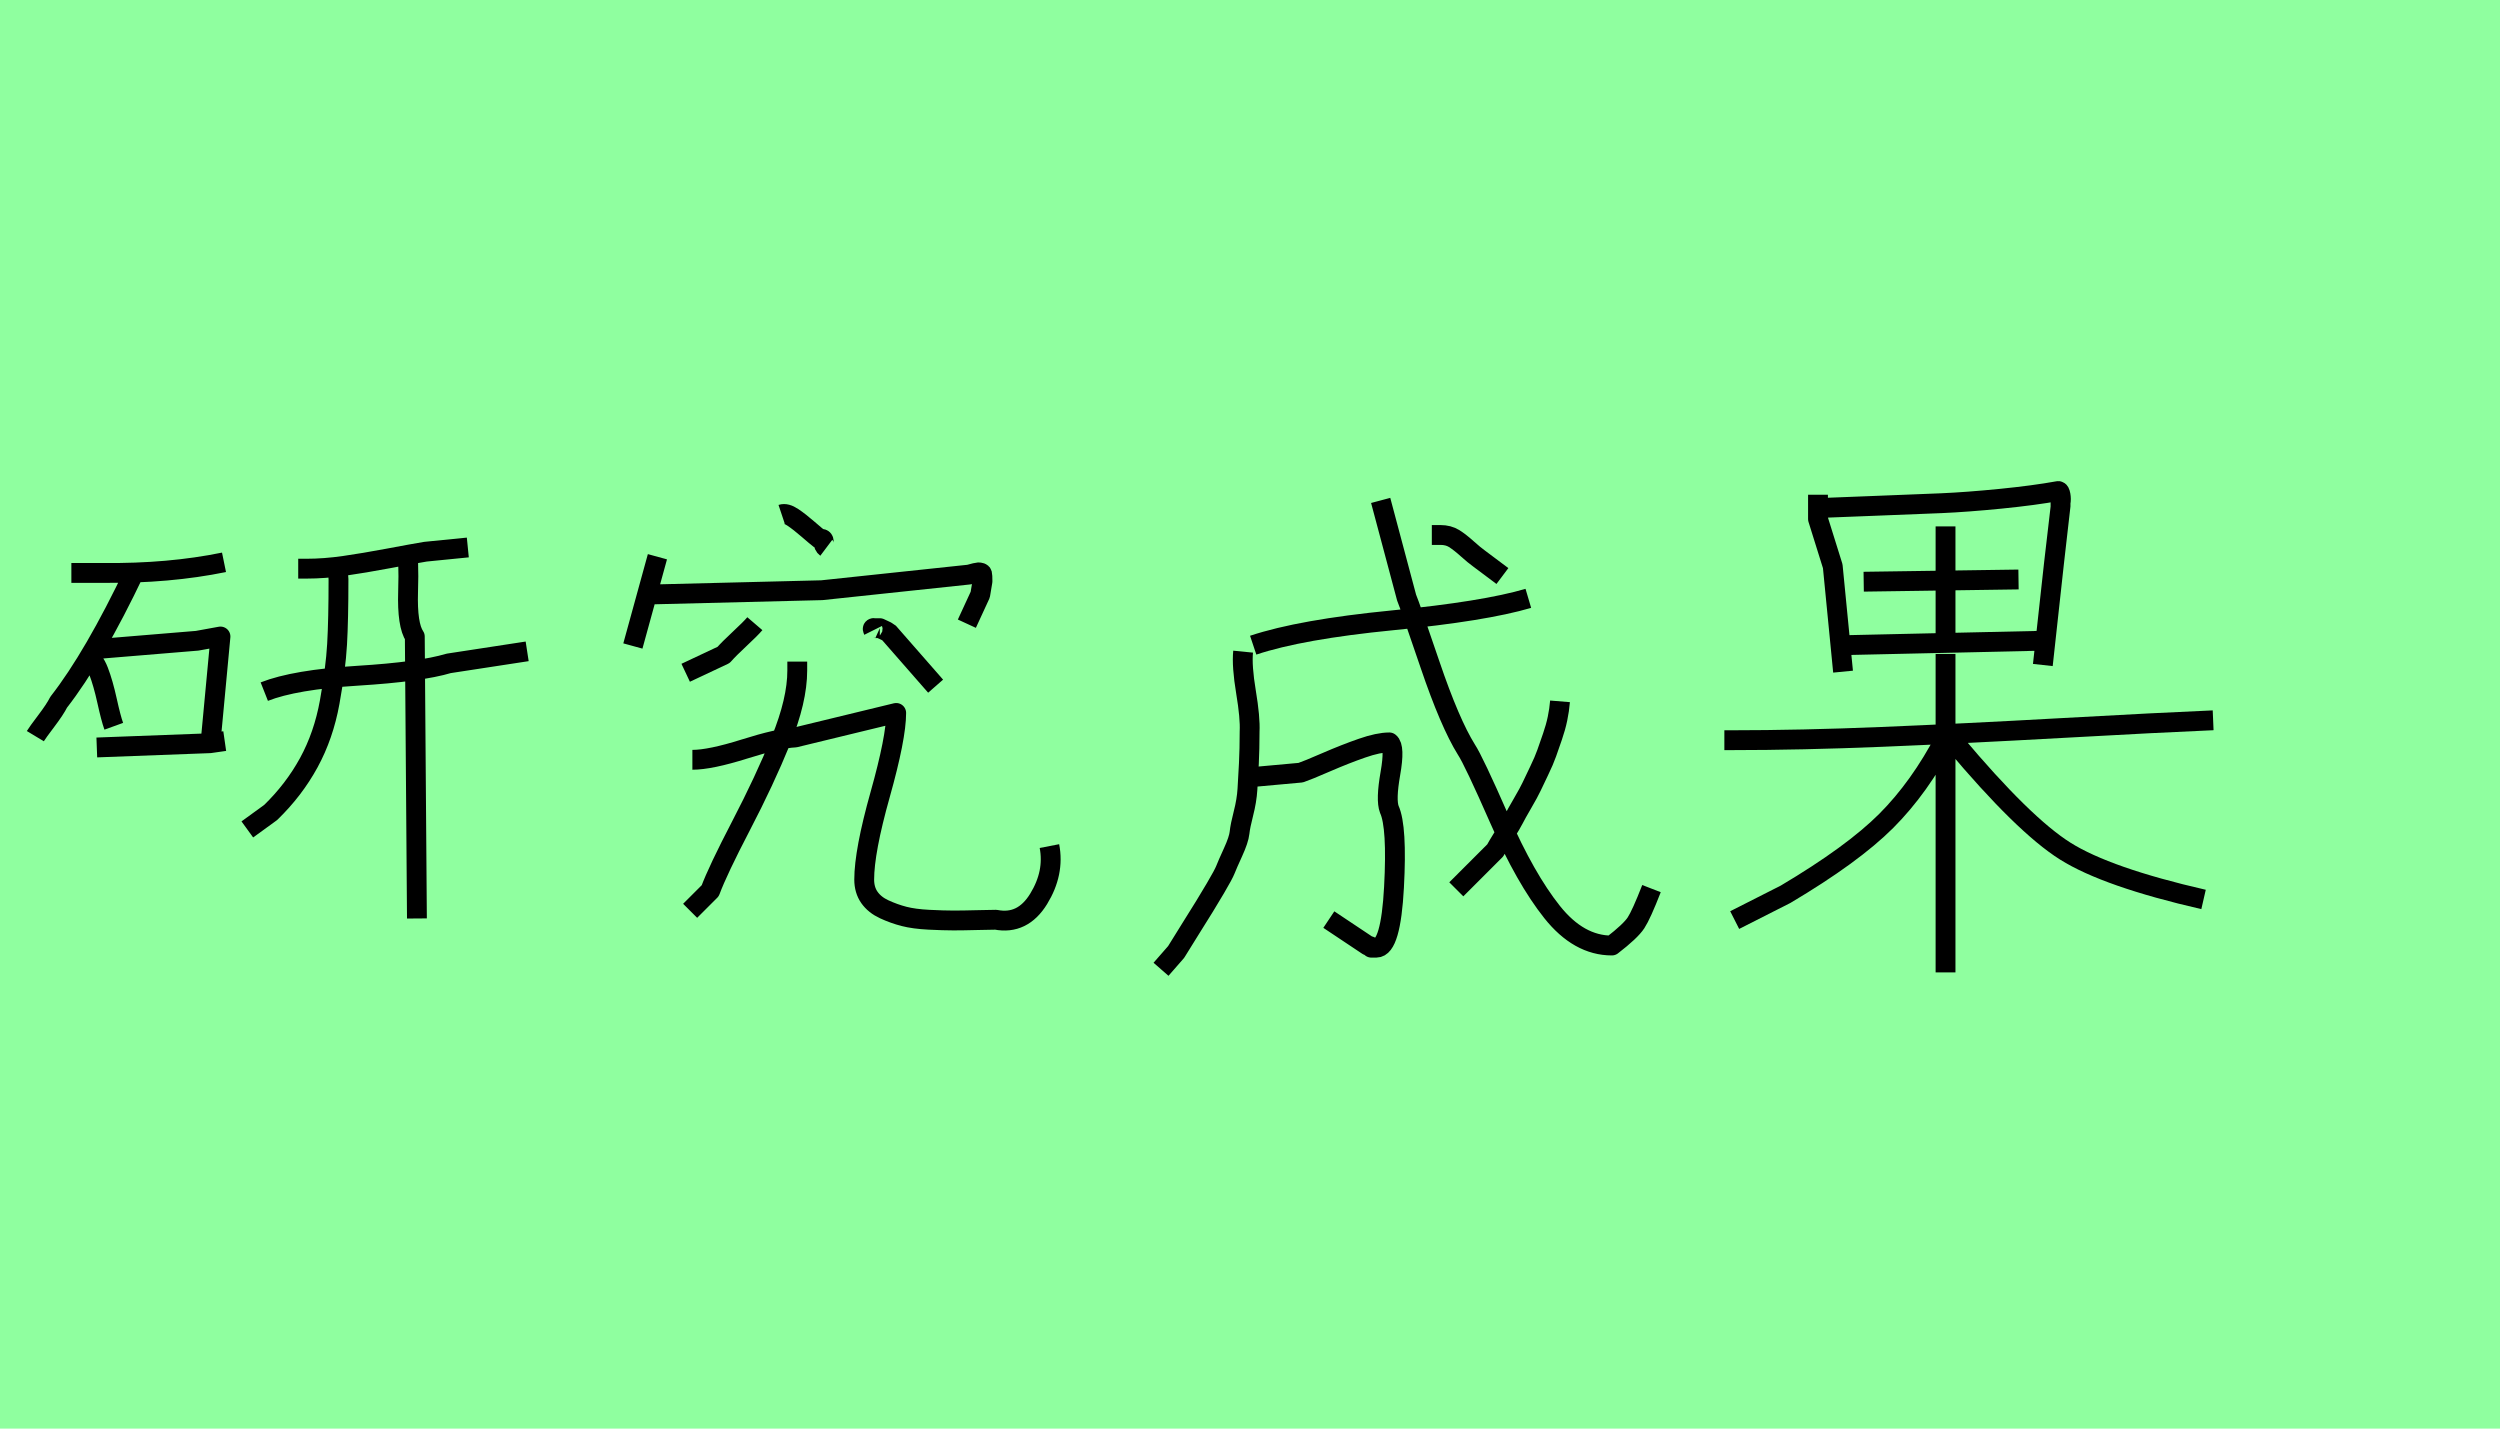 <?xml version="1.0" encoding="utf-8" standalone="no"?>
<!DOCTYPE svg PUBLIC "-//W3C//DTD SVG 1.1//EN"
  "http://www.w3.org/Graphics/SVG/1.1/DTD/svg11.dtd">
<svg xmlns:xlink="http://www.w3.org/1999/xlink" width="126pt" height="72pt" viewBox="0 0 126 72" xmlns="http://www.w3.org/2000/svg" version="1.1">
 <defs>
  <style type="text/css">*{stroke-linejoin: round; stroke-linecap: butt}</style>
 </defs>
 <g id="figure_1">
  <g id="patch_1">
   <path d="M 0 72 
L 126 72 
L 126 0 
L 0 0 
z
" style="fill: #8fff9f"/>
  </g>
  <g id="axes_1">
   <g id="patch_2">
    <path d="M 13.32 34.858 
Q 14.852 34.253 18.021 34.057 
Q 21.191 33.861 22.616 33.434 
L 26.569 32.828 
M 20.479 27.593 
Q 20.621 28.127 20.568 29.819 
Q 20.515 31.511 20.906 32.08 
L 21.013 46.291 
M 17.06 28.448 
Q 17.024 28.804 17.06 29.196 
Q 17.06 31.226 16.989 32.472 
Q 16.917 33.719 16.615 35.393 
Q 16.312 37.067 15.564 38.438 
Q 14.816 39.809 13.641 40.949 
L 12.465 41.803 
M 15.03 28.661 
L 15.457 28.661 
Q 16.348 28.661 17.345 28.519 
Q 18.342 28.376 19.571 28.145 
Q 20.799 27.913 21.441 27.806 
L 23.578 27.593 
M 4.879 37.672 
L 10.578 37.458 
L 11.326 37.351 
M 4.772 32.721 
L 9.937 32.294 
L 11.112 32.08 
L 10.578 37.779 
M 4.345 33.042 
Q 4.737 33.22 4.968 33.826 
Q 5.2 34.431 5.396 35.321 
Q 5.592 36.212 5.734 36.604 
M 6.803 28.768 
Q 4.737 33.113 2.956 35.393 
Q 2.778 35.749 2.333 36.336 
Q 1.888 36.924 1.781 37.102 
M 3.597 28.875 
L 5.2 28.875 
Q 8.512 28.911 11.29 28.341 
" clip-path="url(#p46a0716d98)" style="fill: none; stroke: #000000; stroke-linejoin: miter"/>
   </g>
  </g>
  <g id="axes_2">
   <g id="patch_3">
    <path d="M 34.896 38.294 
Q 35.796 38.294 37.52 37.751 
Q 39.245 37.207 40.069 37.17 
L 45.168 35.932 
Q 45.168 37.17 44.362 40.038 
Q 43.556 42.906 43.556 44.33 
Q 43.556 44.855 43.818 45.23 
Q 44.081 45.605 44.568 45.83 
Q 45.056 46.055 45.562 46.186 
Q 46.068 46.317 46.818 46.355 
Q 47.567 46.392 48.055 46.392 
Q 48.542 46.392 49.254 46.373 
Q 49.967 46.355 50.192 46.355 
Q 51.541 46.617 52.347 45.305 
Q 53.153 43.993 52.891 42.643 
M 40.182 33.346 
L 40.182 33.796 
Q 40.182 35.295 39.357 37.32 
Q 38.532 39.344 37.351 41.612 
Q 36.171 43.88 35.796 44.892 
L 34.783 45.905 
M 44.006 31.771 
Q 43.931 31.621 44.118 31.659 
Q 44.306 31.659 44.343 31.659 
Q 44.756 31.846 44.793 31.884 
L 47.155 34.583 
M 38.045 31.434 
Q 37.82 31.696 37.276 32.202 
Q 36.733 32.708 36.47 33.008 
L 34.558 33.908 
M 39.395 25.923 
Q 39.62 25.848 39.957 26.073 
Q 40.294 26.298 40.725 26.673 
Q 41.157 27.047 41.307 27.16 
Q 41.532 27.122 41.513 27.31 
Q 41.494 27.497 41.644 27.61 
M 32.347 29.972 
L 41.419 29.747 
L 48.842 28.959 
Q 49.254 28.847 49.292 28.847 
Q 49.479 28.847 49.498 28.922 
Q 49.517 28.997 49.517 29.297 
L 49.404 29.972 
L 48.73 31.434 
M 33.134 28.06 
L 31.897 32.558 
" clip-path="url(#pdc2cb2574b)" style="fill: none; stroke: #000000; stroke-linejoin: miter"/>
   </g>
  </g>
  <g id="axes_3">
   <g id="patch_4">
    <path d="M 62.653 32.843 
Q 62.581 33.569 62.798 34.876 
Q 63.016 36.183 62.98 36.873 
Q 62.98 37.744 62.944 38.47 
Q 62.907 39.196 62.871 39.777 
Q 62.835 40.357 62.671 40.993 
Q 62.508 41.628 62.472 41.973 
Q 62.435 42.318 62.145 42.953 
Q 61.855 43.588 61.764 43.824 
Q 61.673 44.06 61.256 44.768 
Q 60.838 45.476 60.711 45.675 
Q 60.584 45.875 60.021 46.782 
Q 59.459 47.69 59.277 47.98 
L 58.515 48.852 
M 72.164 26.963 
L 72.599 26.963 
Q 72.999 26.963 73.289 27.144 
Q 73.579 27.326 73.942 27.653 
Q 74.305 27.979 74.559 28.161 
L 75.721 29.032 
M 78.625 35.348 
Q 78.589 35.784 78.498 36.219 
Q 78.407 36.655 78.244 37.127 
Q 78.08 37.599 77.953 37.962 
Q 77.826 38.325 77.572 38.851 
Q 77.318 39.377 77.191 39.65 
Q 77.064 39.922 76.737 40.485 
Q 76.411 41.047 76.302 41.265 
Q 76.193 41.483 75.812 42.1 
Q 75.431 42.717 75.358 42.862 
L 73.398 44.822 
M 69.586 25.221 
L 70.893 30.121 
Q 71.075 30.557 72.073 33.497 
Q 73.071 36.437 73.906 37.78 
Q 74.269 38.325 75.576 41.301 
Q 76.883 44.278 78.226 45.966 
Q 79.569 47.654 81.239 47.654 
Q 82.182 46.928 82.455 46.51 
Q 82.727 46.093 83.235 44.786 
M 63.161 39.16 
L 65.557 38.942 
Q 65.884 38.833 66.846 38.415 
Q 67.808 37.998 68.643 37.708 
Q 69.477 37.417 70.022 37.417 
Q 70.312 37.635 70.076 38.978 
Q 69.84 40.321 70.022 40.793 
Q 70.421 41.664 70.258 44.713 
Q 70.095 47.763 69.369 47.763 
Q 69.223 47.763 69.151 47.763 
L 69.114 47.763 
Q 69.223 47.726 68.933 47.654 
L 66.973 46.347 
M 63.161 32.517 
Q 65.557 31.718 70.185 31.264 
Q 74.814 30.811 77.028 30.157 
" clip-path="url(#pd6cbde01ff)" style="fill: none; stroke: #000000; stroke-linejoin: miter"/>
   </g>
  </g>
  <g id="axes_4">
   <g id="patch_5">
    <path d="M 98.5 37.418 
Q 101.993 41.579 104.092 42.898 
Q 106.192 44.217 111.059 45.332 
M 98.055 37.195 
Q 96.754 39.684 95.064 41.375 
Q 93.373 43.065 89.992 45.072 
L 87.428 46.372 
M 86.908 37.306 
L 87.242 37.306 
Q 90.772 37.306 94.841 37.139 
Q 98.909 36.972 103.907 36.693 
Q 108.904 36.414 111.542 36.303 
M 98.055 32.959 
L 98.055 49.01 
M 98.055 26.531 
L 98.055 31.993 
M 93.93 29.318 
L 101.733 29.206 
M 93.113 32.513 
L 103.071 32.29 
M 91.738 25.602 
Q 92.593 25.565 94.581 25.491 
Q 96.568 25.416 97.85 25.361 
Q 99.132 25.305 100.823 25.138 
Q 102.513 24.97 103.739 24.748 
Q 103.814 24.748 103.851 24.952 
Q 103.888 25.156 103.851 25.342 
L 103.851 25.528 
Q 103.851 25.565 103.517 28.426 
L 102.959 33.516 
M 91.627 24.933 
L 91.627 26.159 
L 92.37 28.537 
L 92.89 33.851 
" clip-path="url(#pcd5bf4118e)" style="fill: none; stroke: #000000; stroke-linejoin: miter"/>
   </g>
  </g>
 </g>
 <defs>
  <clipPath id="p46a0716d98">
   <rect x="0" y="9.999" width="28.35" height="51.643"/>
  </clipPath>
  <clipPath id="pdc2cb2574b">
   <rect x="30.022" y="8.64" width="25.006" height="54.36"/>
  </clipPath>
  <clipPath id="pd6cbde01ff">
   <rect x="56.7" y="9.503" width="28.35" height="52.634"/>
  </clipPath>
  <clipPath id="pcd5bf4118e">
   <rect x="85.05" y="8.882" width="28.35" height="53.876"/>
  </clipPath>
 </defs>
</svg>
